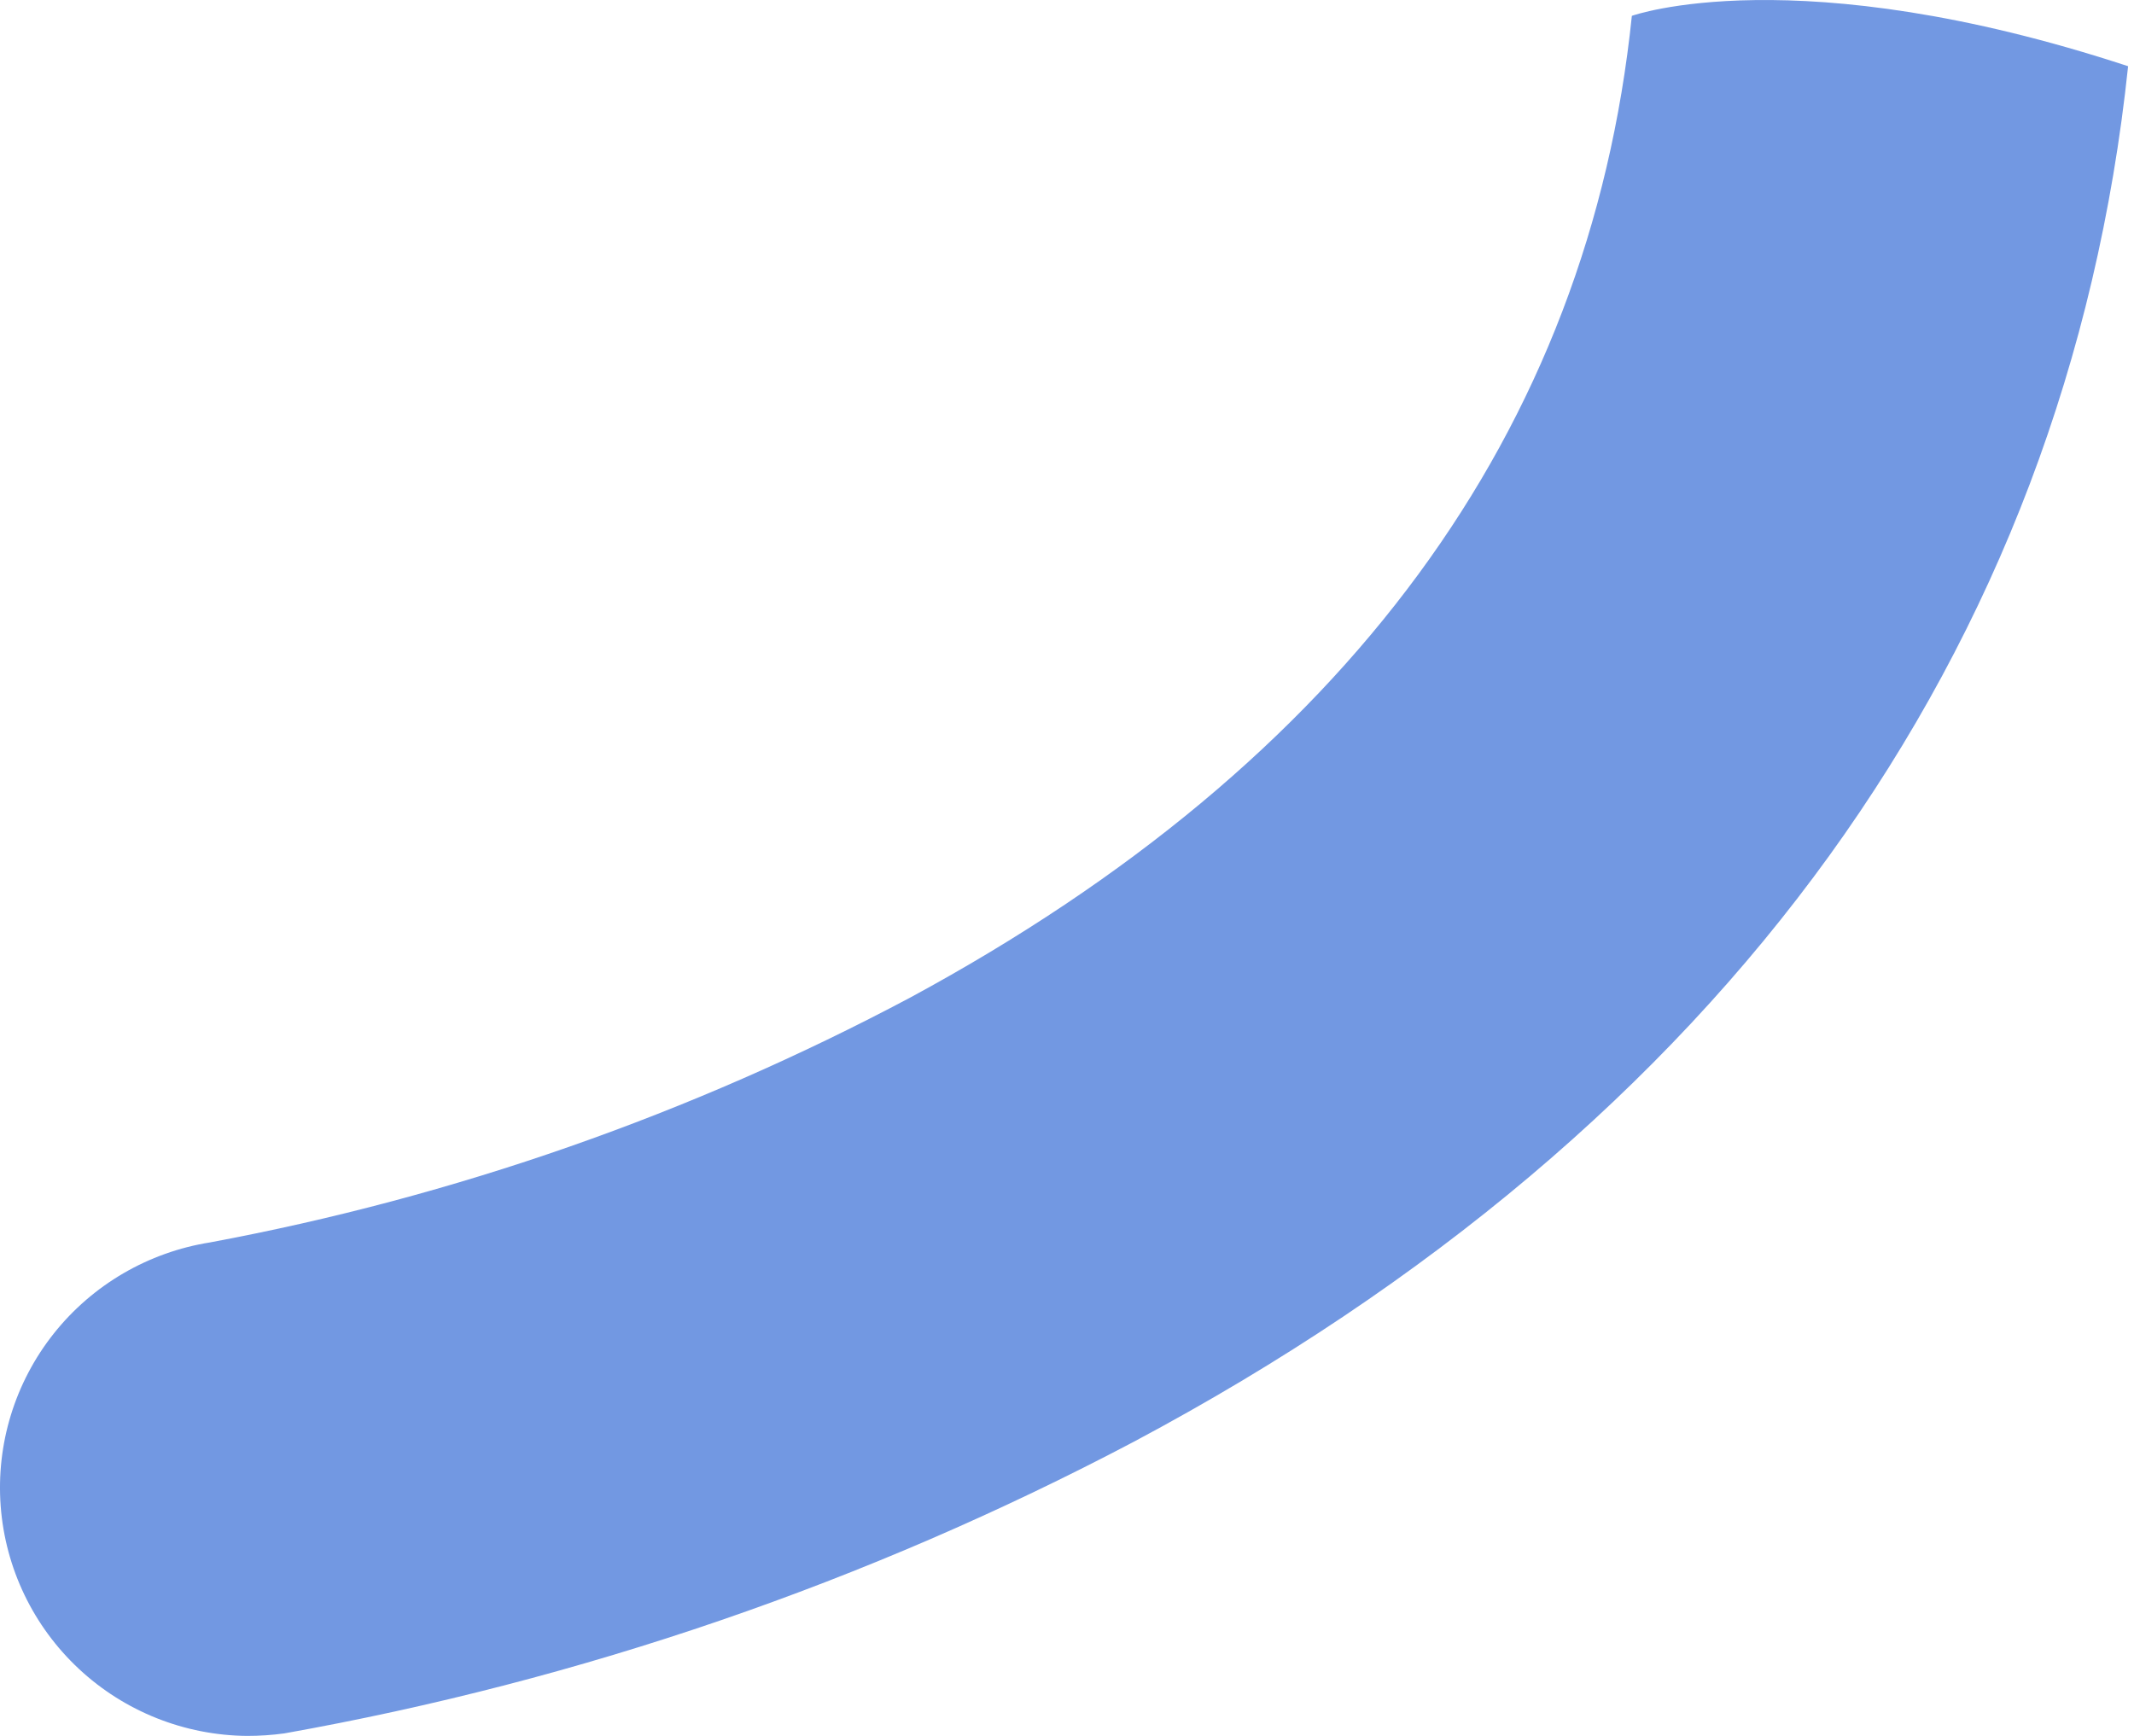 <svg width="59" height="48" viewBox="0 0 59 48" fill="none" xmlns="http://www.w3.org/2000/svg">
<path d="M45.117 0.438C43.929 11.935 37.217 21.066 25.169 27.582C19.1 30.809 12.57 33.093 5.808 34.354C4.101 34.625 2.558 35.525 1.486 36.875C0.414 38.226 -0.11 39.929 0.019 41.646C0.148 43.363 0.92 44.97 2.182 46.147C3.443 47.324 5.103 47.985 6.832 48C7.176 48 7.521 47.977 7.863 47.93C16.063 46.468 23.986 43.748 31.349 39.865C47.664 31.178 57.133 18.03 58.837 1.831C49.648 -1.189 45.117 0.438 45.117 0.438Z" fill="#7298E2"/>
</svg>
